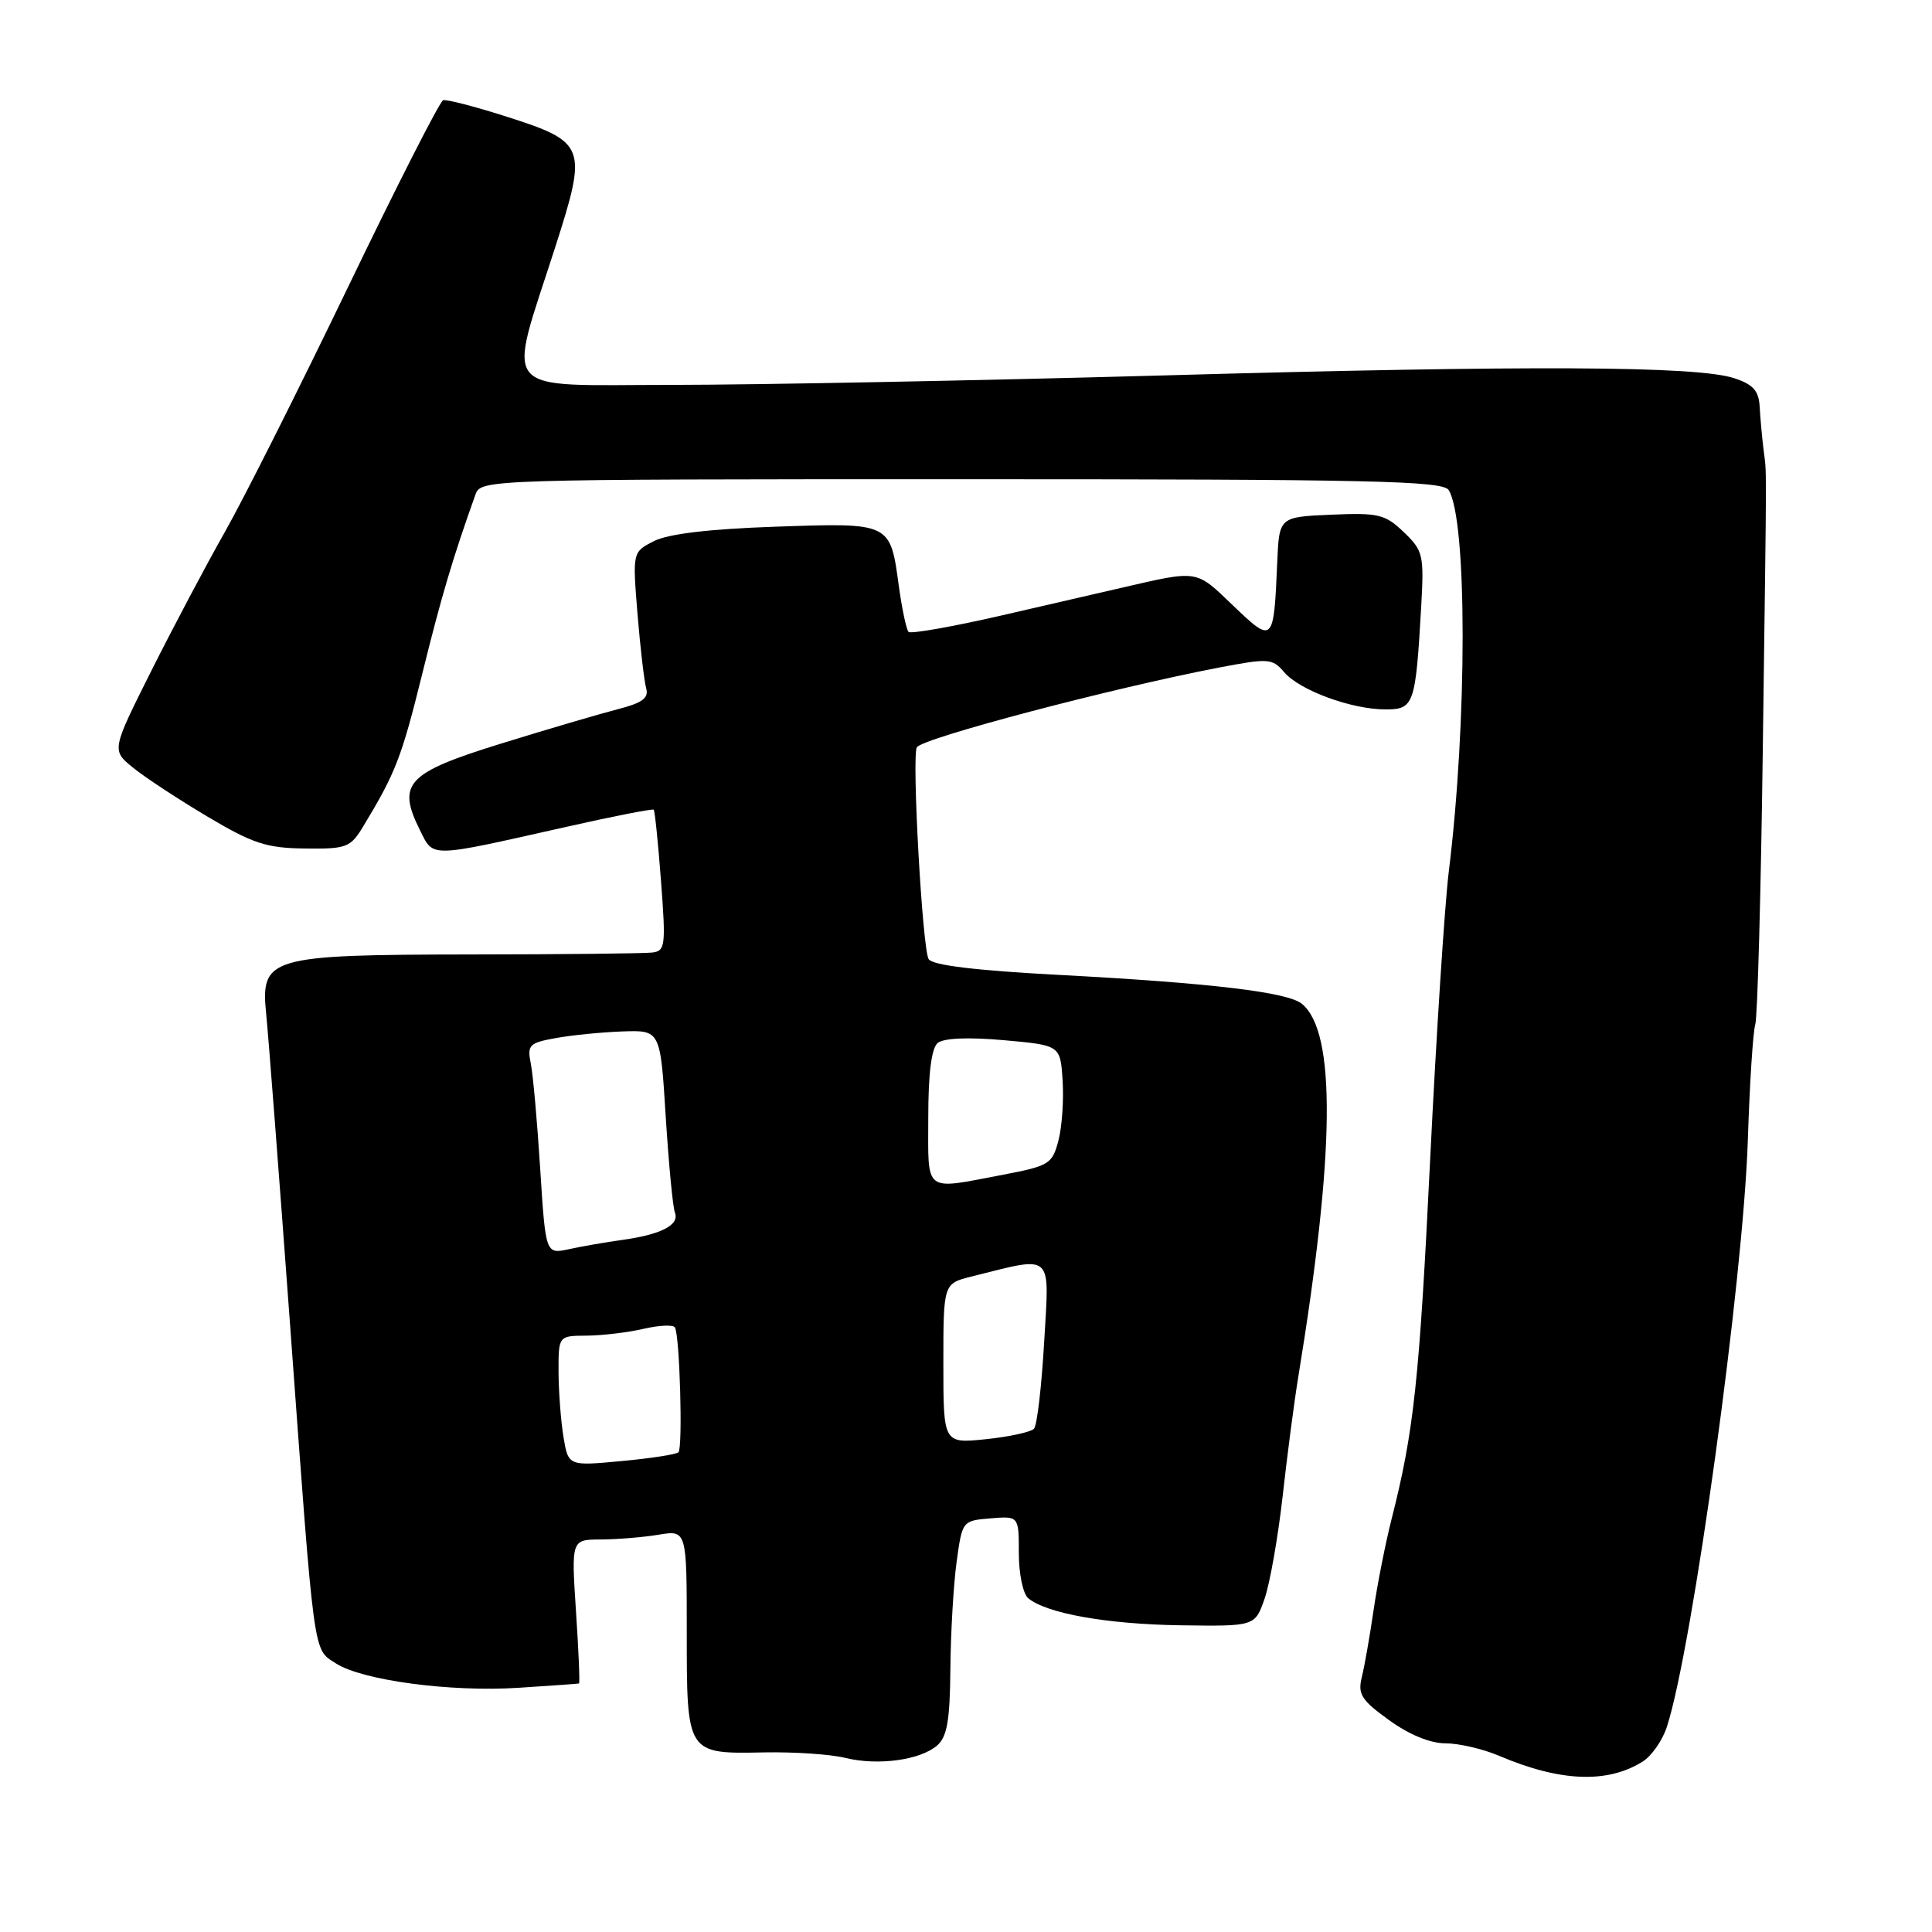 <?xml version="1.0" encoding="UTF-8" standalone="no"?>
<!DOCTYPE svg PUBLIC "-//W3C//DTD SVG 1.1//EN" "http://www.w3.org/Graphics/SVG/1.1/DTD/svg11.dtd" >
<svg xmlns="http://www.w3.org/2000/svg" xmlns:xlink="http://www.w3.org/1999/xlink" version="1.1" viewBox="0 0 256 256">
 <g >
 <path fill="currentColor"
d=" M 217.66 233.42 C 218.85 232.68 220.30 230.59 220.88 228.79 C 224.30 218.15 231.00 169.56 231.60 151.00 C 231.84 143.57 232.28 136.72 232.58 135.77 C 232.88 134.81 233.33 118.39 233.58 99.27 C 234.12 58.69 234.11 63.24 233.67 59.50 C 233.47 57.85 233.24 55.30 233.16 53.83 C 233.04 51.76 232.27 50.92 229.75 50.10 C 224.75 48.49 202.72 48.38 154.00 49.75 C 129.52 50.43 100.34 50.99 89.14 51.00 C 65.69 51.00 67.16 52.74 73.61 32.63 C 77.86 19.35 77.65 18.82 66.98 15.41 C 62.86 14.10 59.15 13.14 58.72 13.28 C 58.28 13.41 52.62 24.54 46.13 38.01 C 39.64 51.48 32.29 66.10 29.79 70.50 C 27.30 74.90 22.90 83.20 20.02 88.95 C 14.78 99.41 14.78 99.41 17.64 101.73 C 19.21 103.01 23.65 105.92 27.50 108.21 C 33.51 111.78 35.33 112.38 40.41 112.43 C 45.93 112.50 46.43 112.31 48.13 109.50 C 52.44 102.37 53.20 100.40 55.96 89.25 C 58.49 79.00 60.01 73.90 63.01 65.50 C 63.72 63.53 64.64 63.50 127.40 63.50 C 181.73 63.50 191.20 63.71 191.96 64.94 C 194.42 68.91 194.42 95.70 191.97 115.50 C 191.43 119.90 190.32 137.00 189.51 153.50 C 188.07 182.94 187.36 189.63 184.38 201.33 C 183.57 204.54 182.50 209.94 182.01 213.33 C 181.52 216.72 180.82 220.70 180.46 222.17 C 179.88 224.49 180.36 225.25 184.05 227.92 C 186.71 229.85 189.51 231.00 191.53 231.00 C 193.30 231.00 196.50 231.74 198.63 232.65 C 206.73 236.10 212.98 236.35 217.66 233.42 Z  M 124.18 231.28 C 125.50 230.13 125.87 227.95 125.93 221.16 C 125.97 216.40 126.34 210.03 126.75 207.00 C 127.50 201.52 127.51 201.50 131.25 201.19 C 135.00 200.88 135.00 200.88 135.00 205.82 C 135.00 208.55 135.56 211.21 136.25 211.78 C 138.72 213.80 146.67 215.21 156.39 215.36 C 166.29 215.50 166.29 215.50 167.57 211.82 C 168.27 209.79 169.34 203.71 169.95 198.32 C 170.55 192.92 171.48 185.80 172.02 182.50 C 176.90 152.71 177.06 136.78 172.52 133.02 C 170.64 131.46 160.48 130.25 140.15 129.17 C 129.24 128.59 123.55 127.90 123.05 127.09 C 122.22 125.74 120.79 100.14 121.49 99.02 C 122.24 97.80 147.31 91.19 161.50 88.46 C 168.11 87.20 168.59 87.23 170.17 89.08 C 172.23 91.48 179.09 94.00 183.58 94.00 C 187.37 94.00 187.57 93.41 188.32 80.31 C 188.70 73.53 188.57 72.96 186.01 70.51 C 183.53 68.14 182.67 67.93 176.39 68.20 C 169.50 68.50 169.50 68.50 169.24 74.50 C 168.78 85.26 168.71 85.33 163.39 80.24 C 158.38 75.44 158.87 75.52 148.50 77.91 C 146.30 78.41 139.20 80.05 132.72 81.55 C 126.24 83.04 120.69 84.02 120.39 83.73 C 120.10 83.43 119.52 80.70 119.10 77.66 C 117.96 69.21 118.05 69.26 102.76 69.79 C 93.97 70.09 88.54 70.74 86.65 71.70 C 83.81 73.15 83.81 73.15 84.47 81.33 C 84.84 85.82 85.36 90.26 85.62 91.20 C 85.99 92.50 85.11 93.15 81.80 93.99 C 79.44 94.60 72.49 96.64 66.36 98.54 C 53.90 102.40 52.57 103.82 55.63 109.97 C 57.49 113.68 56.63 113.70 74.92 109.59 C 81.21 108.17 86.47 107.14 86.62 107.29 C 86.77 107.44 87.21 111.71 87.59 116.78 C 88.24 125.36 88.16 126.02 86.39 126.22 C 85.35 126.34 74.60 126.46 62.50 126.47 C 35.52 126.51 34.50 126.81 35.28 134.46 C 35.56 137.23 37.00 155.93 38.47 176.00 C 41.70 220.19 41.47 218.42 44.46 220.38 C 47.92 222.65 59.67 224.23 68.72 223.64 C 73.00 223.36 76.60 223.11 76.72 223.07 C 76.85 223.03 76.67 218.72 76.32 213.50 C 75.70 204.00 75.70 204.00 79.60 203.99 C 81.74 203.98 85.19 203.70 87.25 203.36 C 91.00 202.74 91.00 202.74 91.00 216.25 C 91.00 232.47 90.96 232.41 101.31 232.20 C 105.27 232.13 110.08 232.45 112.00 232.93 C 116.32 233.99 121.94 233.23 124.18 231.28 Z  M 74.66 190.38 C 74.31 188.25 74.02 184.36 74.01 181.75 C 74.00 177.00 74.00 177.00 77.75 176.98 C 79.81 176.96 83.19 176.56 85.26 176.08 C 87.32 175.60 89.20 175.51 89.43 175.89 C 90.07 176.92 90.49 191.84 89.90 192.43 C 89.62 192.72 86.22 193.24 82.34 193.60 C 75.30 194.26 75.30 194.26 74.66 190.38 Z  M 125.00 180.68 C 125.00 170.08 125.00 170.08 128.75 169.14 C 139.71 166.41 139.05 165.82 138.36 177.78 C 138.02 183.67 137.42 188.86 137.01 189.31 C 136.61 189.75 133.75 190.38 130.64 190.70 C 125.00 191.28 125.00 191.28 125.00 180.68 Z  M 71.58 154.89 C 71.19 148.67 70.63 142.38 70.33 140.91 C 69.84 138.47 70.13 138.18 73.65 137.55 C 75.77 137.16 79.75 136.77 82.50 136.67 C 87.50 136.50 87.50 136.50 88.21 147.94 C 88.61 154.23 89.15 159.96 89.43 160.67 C 90.06 162.31 87.64 163.57 82.50 164.29 C 80.30 164.59 77.10 165.15 75.40 165.52 C 72.30 166.19 72.30 166.19 71.58 154.89 Z  M 123.00 148.12 C 123.00 142.22 123.42 138.90 124.25 138.20 C 125.04 137.55 128.28 137.41 133.00 137.83 C 140.50 138.50 140.50 138.50 140.80 143.16 C 140.97 145.73 140.72 149.31 140.25 151.12 C 139.44 154.23 139.03 154.49 132.95 155.65 C 122.27 157.68 123.00 158.23 123.00 148.12 Z "/>
</g>
</svg>